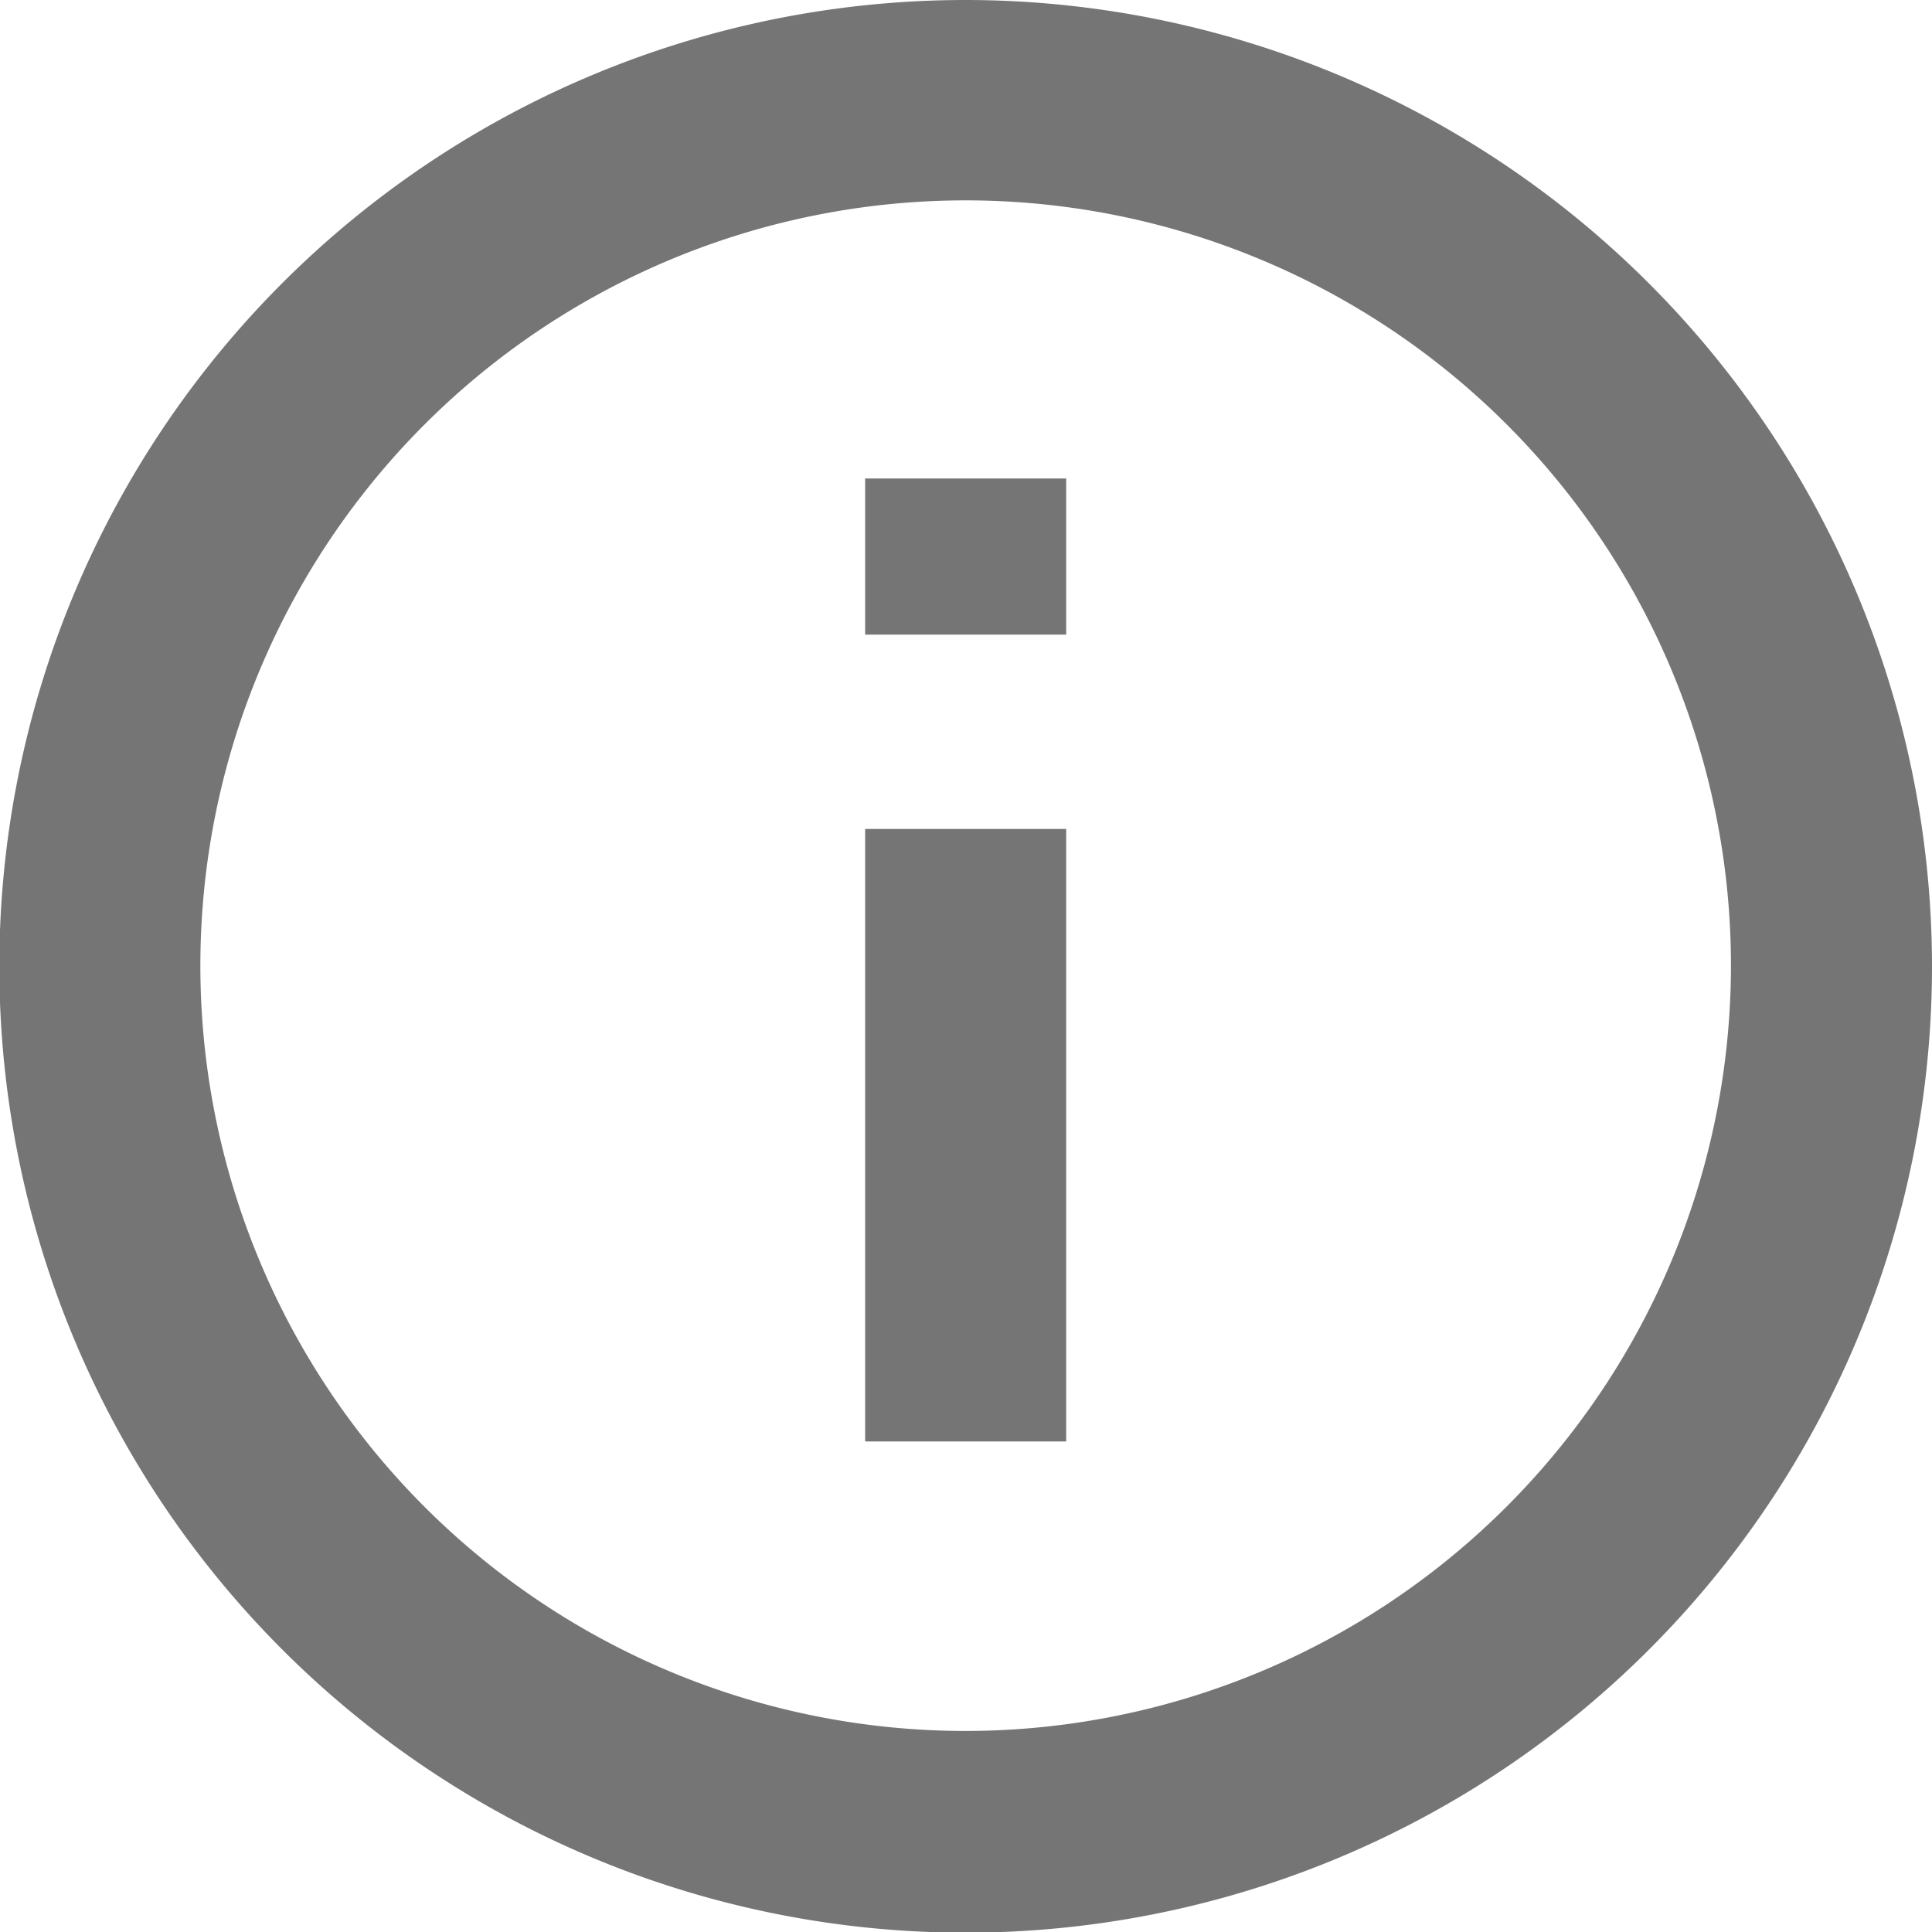 <svg xmlns="http://www.w3.org/2000/svg" viewBox="0 0 28.83 28.83"><title>iInfo</title><g id="Layer_2" data-name="Layer 2"><g id="Layer_1-2" data-name="Layer 1"><path d="M14.41,0A14.42,14.42,0,1,0,28.83,14.41,14.43,14.43,0,0,0,14.41,0Zm0,25.83A11.42,11.42,0,1,1,25.83,14.41,11.43,11.43,0,0,1,14.41,25.83Z" fill="#757575"/><rect x="12.91" y="12.37" width="3" height="9.14" fill="#757575"/><rect x="12.91" y="7.14" width="3" height="2.33" fill="#757575"/></g></g></svg>